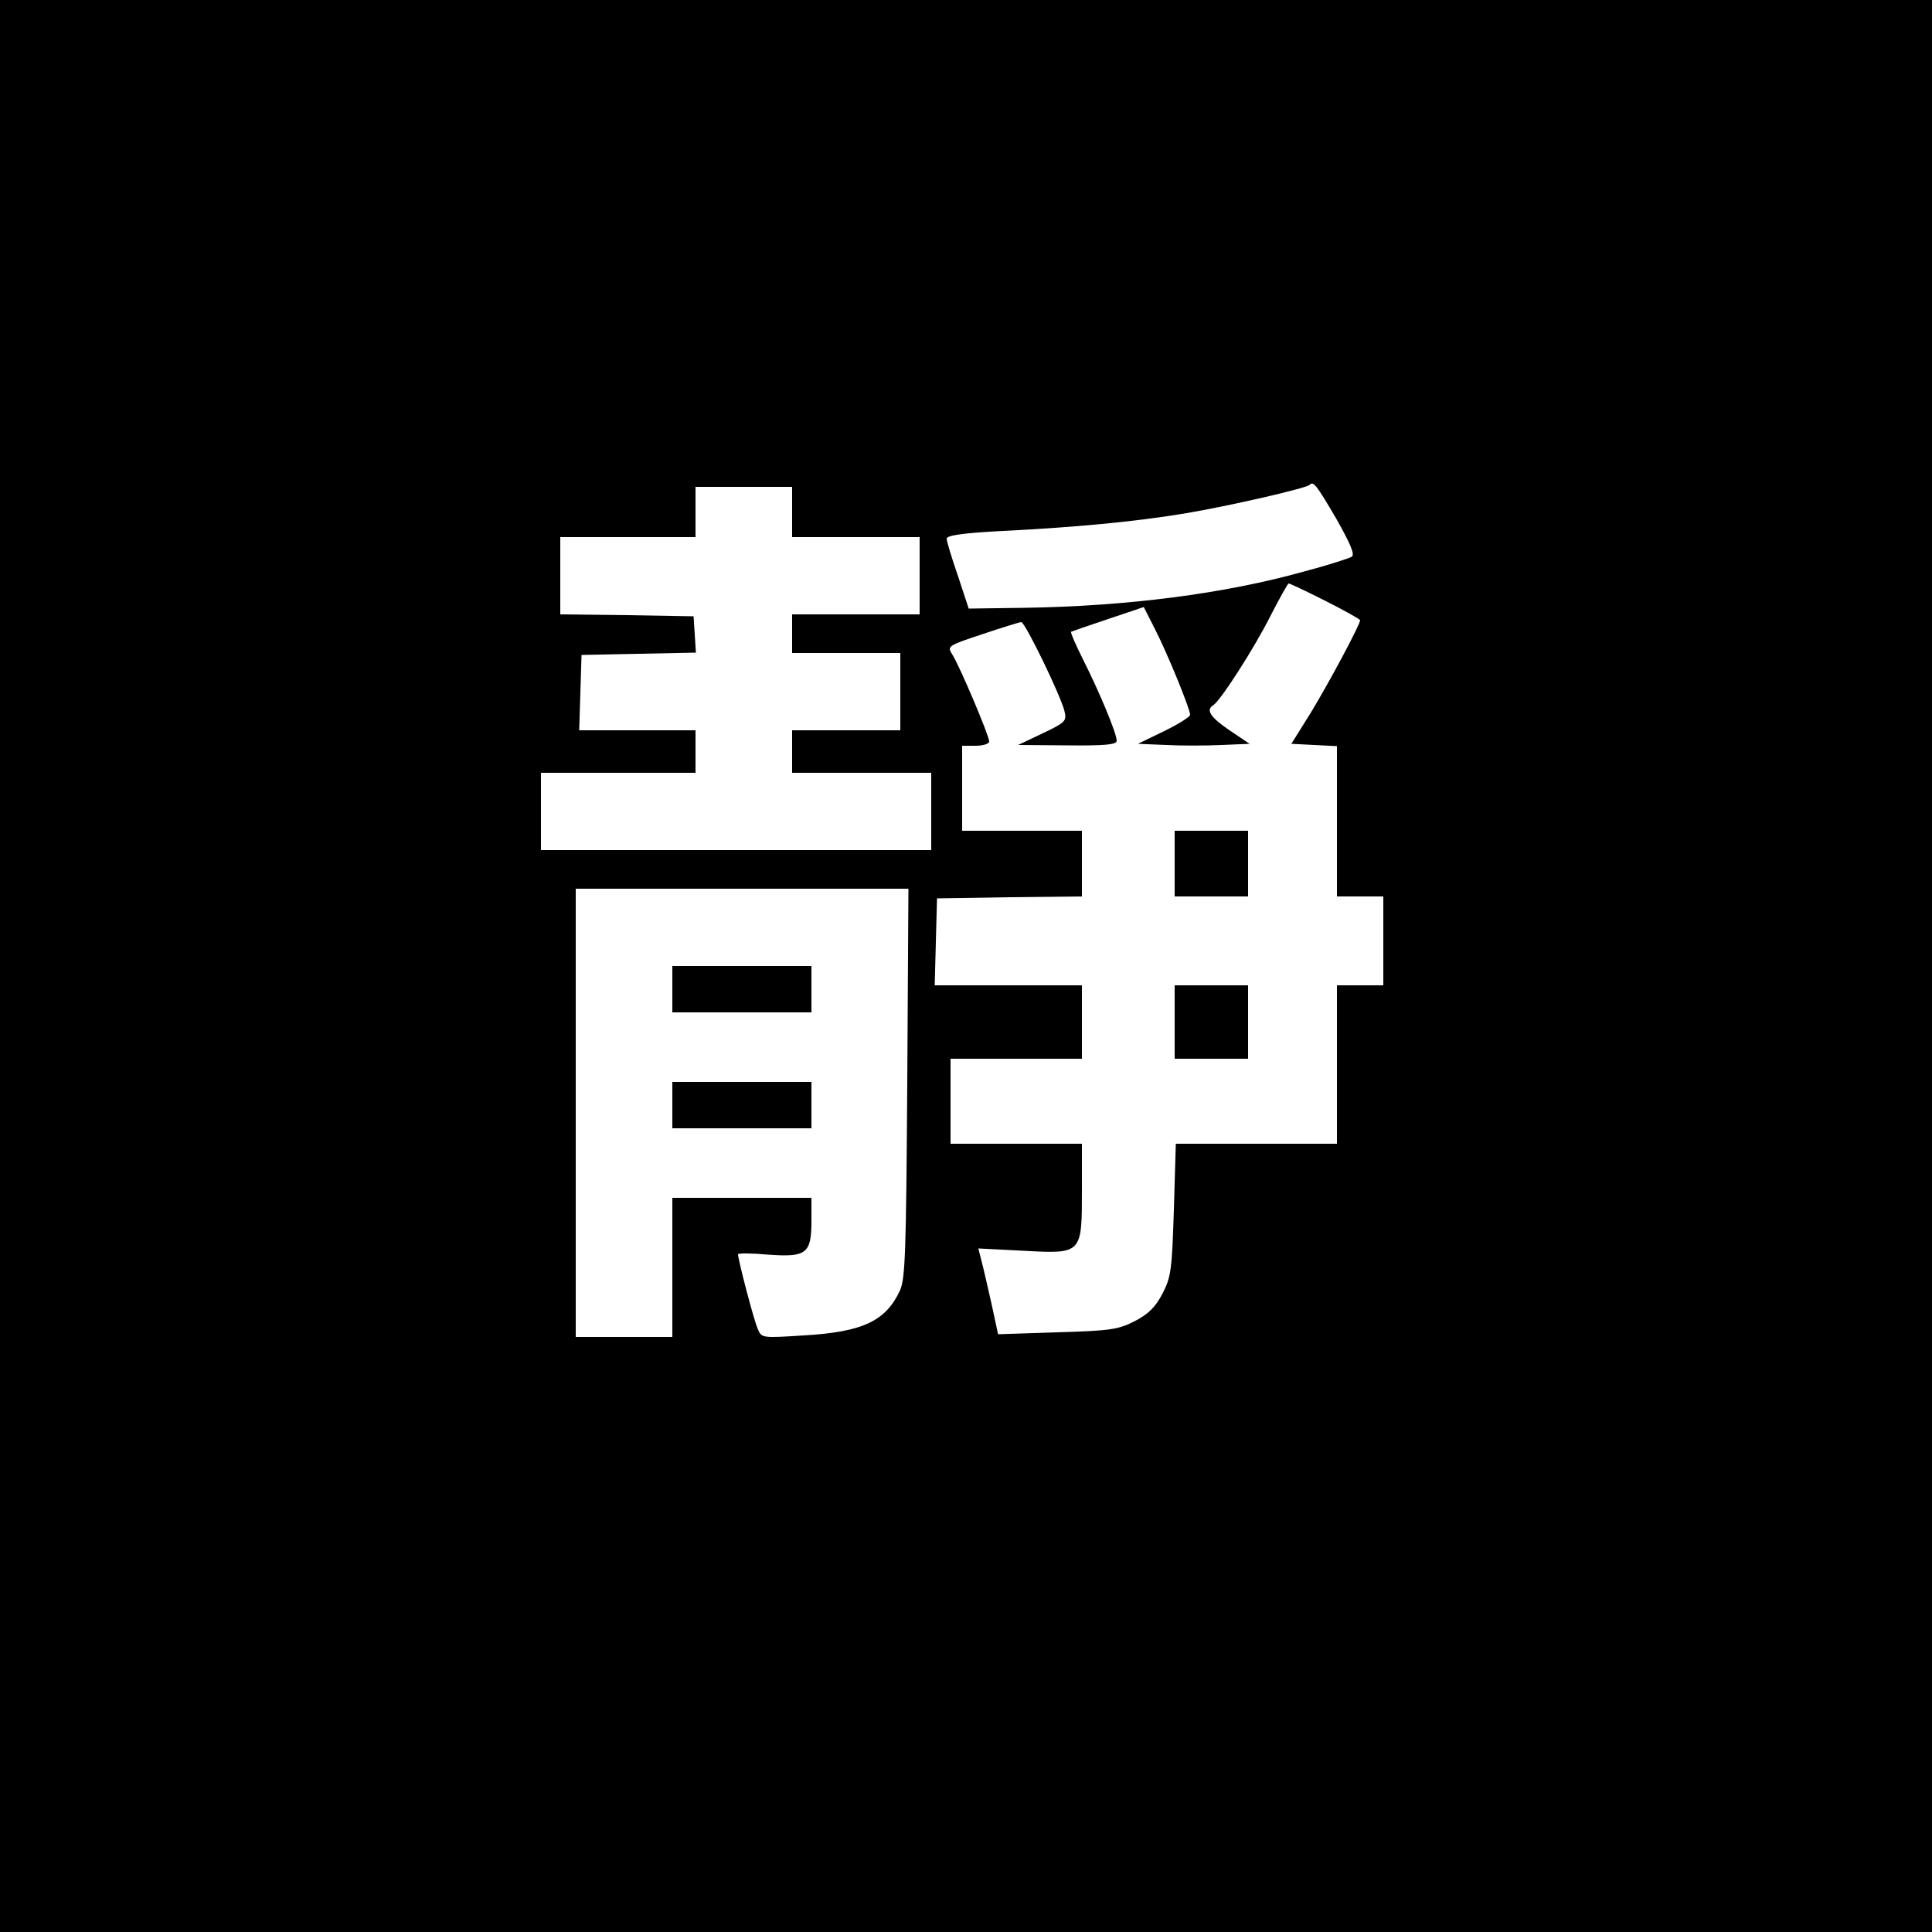 <?xml version="1.0" standalone="no"?>
<!DOCTYPE svg PUBLIC "-//W3C//DTD SVG 20010904//EN"
 "http://www.w3.org/TR/2001/REC-SVG-20010904/DTD/svg10.dtd">
<svg version="1.0" xmlns="http://www.w3.org/2000/svg"
 width="500pt" height="500pt" viewBox="0 0 500 500"
 preserveAspectRatio="xMidYMid meet">
<g transform="translate(0,500) scale(0.1,-0.1)"
fill="#000000" stroke="none">
<path d="M0 2500 l0 -2500 2500 0 2500 0 0 2500 0 2500 -2500 0 -2500 0 0
-2500z m3458 1158 c38 -67 49 -94 40 -99 -7 -4 -62 -22 -123 -38 -207 -58
-460 -90 -724 -94 l-144 -2 -28 85 c-16 46 -29 89 -29 96 0 8 39 14 128 19
206 10 359 25 487 46 114 19 314 65 324 74 10 11 18 0 69 -87z m-1408 17 l0
-65 165 0 165 0 0 -100 0 -100 -165 0 -165 0 0 -50 0 -50 140 0 140 0 0 -100
0 -100 -140 0 -140 0 0 -55 0 -55 180 0 180 0 0 -100 0 -100 -505 0 -505 0 0
100 0 100 200 0 200 0 0 55 0 55 -150 0 -151 0 3 98 3 97 148 3 148 3 -3 47
-3 47 -172 3 -173 2 0 100 0 100 175 0 175 0 0 65 0 65 125 0 125 0 0 -65z
m1380 -230 c50 -25 90 -48 90 -50 0 -12 -83 -166 -128 -240 l-50 -80 59 -3 59
-3 0 -194 0 -195 60 0 60 0 0 -115 0 -115 -60 0 -60 0 0 -205 0 -205 -209 0
-208 0 -5 -170 c-5 -155 -7 -174 -29 -217 -19 -36 -36 -53 -72 -72 -43 -22
-64 -25 -201 -29 l-153 -5 -17 79 c-10 44 -21 93 -26 111 l-8 32 117 -6 c152
-8 151 -9 151 159 l0 118 -170 0 -170 0 0 110 0 110 170 0 170 0 0 95 0 95
-190 0 -191 0 3 113 3 112 188 3 187 2 0 85 0 85 -155 0 -155 0 0 110 0 110
35 0 c19 0 35 5 35 11 0 15 -77 197 -96 226 -13 21 -11 22 79 52 51 17 96 31
100 31 10 0 103 -192 112 -231 6 -25 2 -29 -57 -57 l-63 -30 128 -1 c99 -1
127 2 127 12 0 19 -45 127 -87 210 -19 38 -33 70 -31 72 2 1 45 16 96 33 l92
31 30 -59 c33 -65 90 -205 90 -220 0 -5 -30 -24 -67 -42 l-68 -33 73 -3 c39
-2 104 -2 144 0 l72 3 -52 35 c-50 34 -62 53 -42 65 19 12 107 149 149 233 23
45 44 82 46 82 3 0 46 -20 95 -45z m-1082 -1247 c-3 -439 -5 -507 -19 -538
-37 -79 -96 -107 -248 -116 -110 -7 -110 -7 -120 17 -10 22 -51 179 -51 193 0
3 35 3 78 -1 99 -7 112 2 112 88 l0 59 -180 0 -180 0 0 -180 0 -180 -125 0
-125 0 0 580 0 580 431 0 430 0 -3 -502z"/>
<path d="M3040 2765 l0 -85 95 0 95 0 0 85 0 85 -95 0 -95 0 0 -85z"/>
<path d="M3040 2355 l0 -95 95 0 95 0 0 95 0 95 -95 0 -95 0 0 -95z"/>
<path d="M1740 2440 l0 -60 180 0 180 0 0 60 0 60 -180 0 -180 0 0 -60z"/>
<path d="M1740 2140 l0 -60 180 0 180 0 0 60 0 60 -180 0 -180 0 0 -60z"/>
</g>
</svg>
